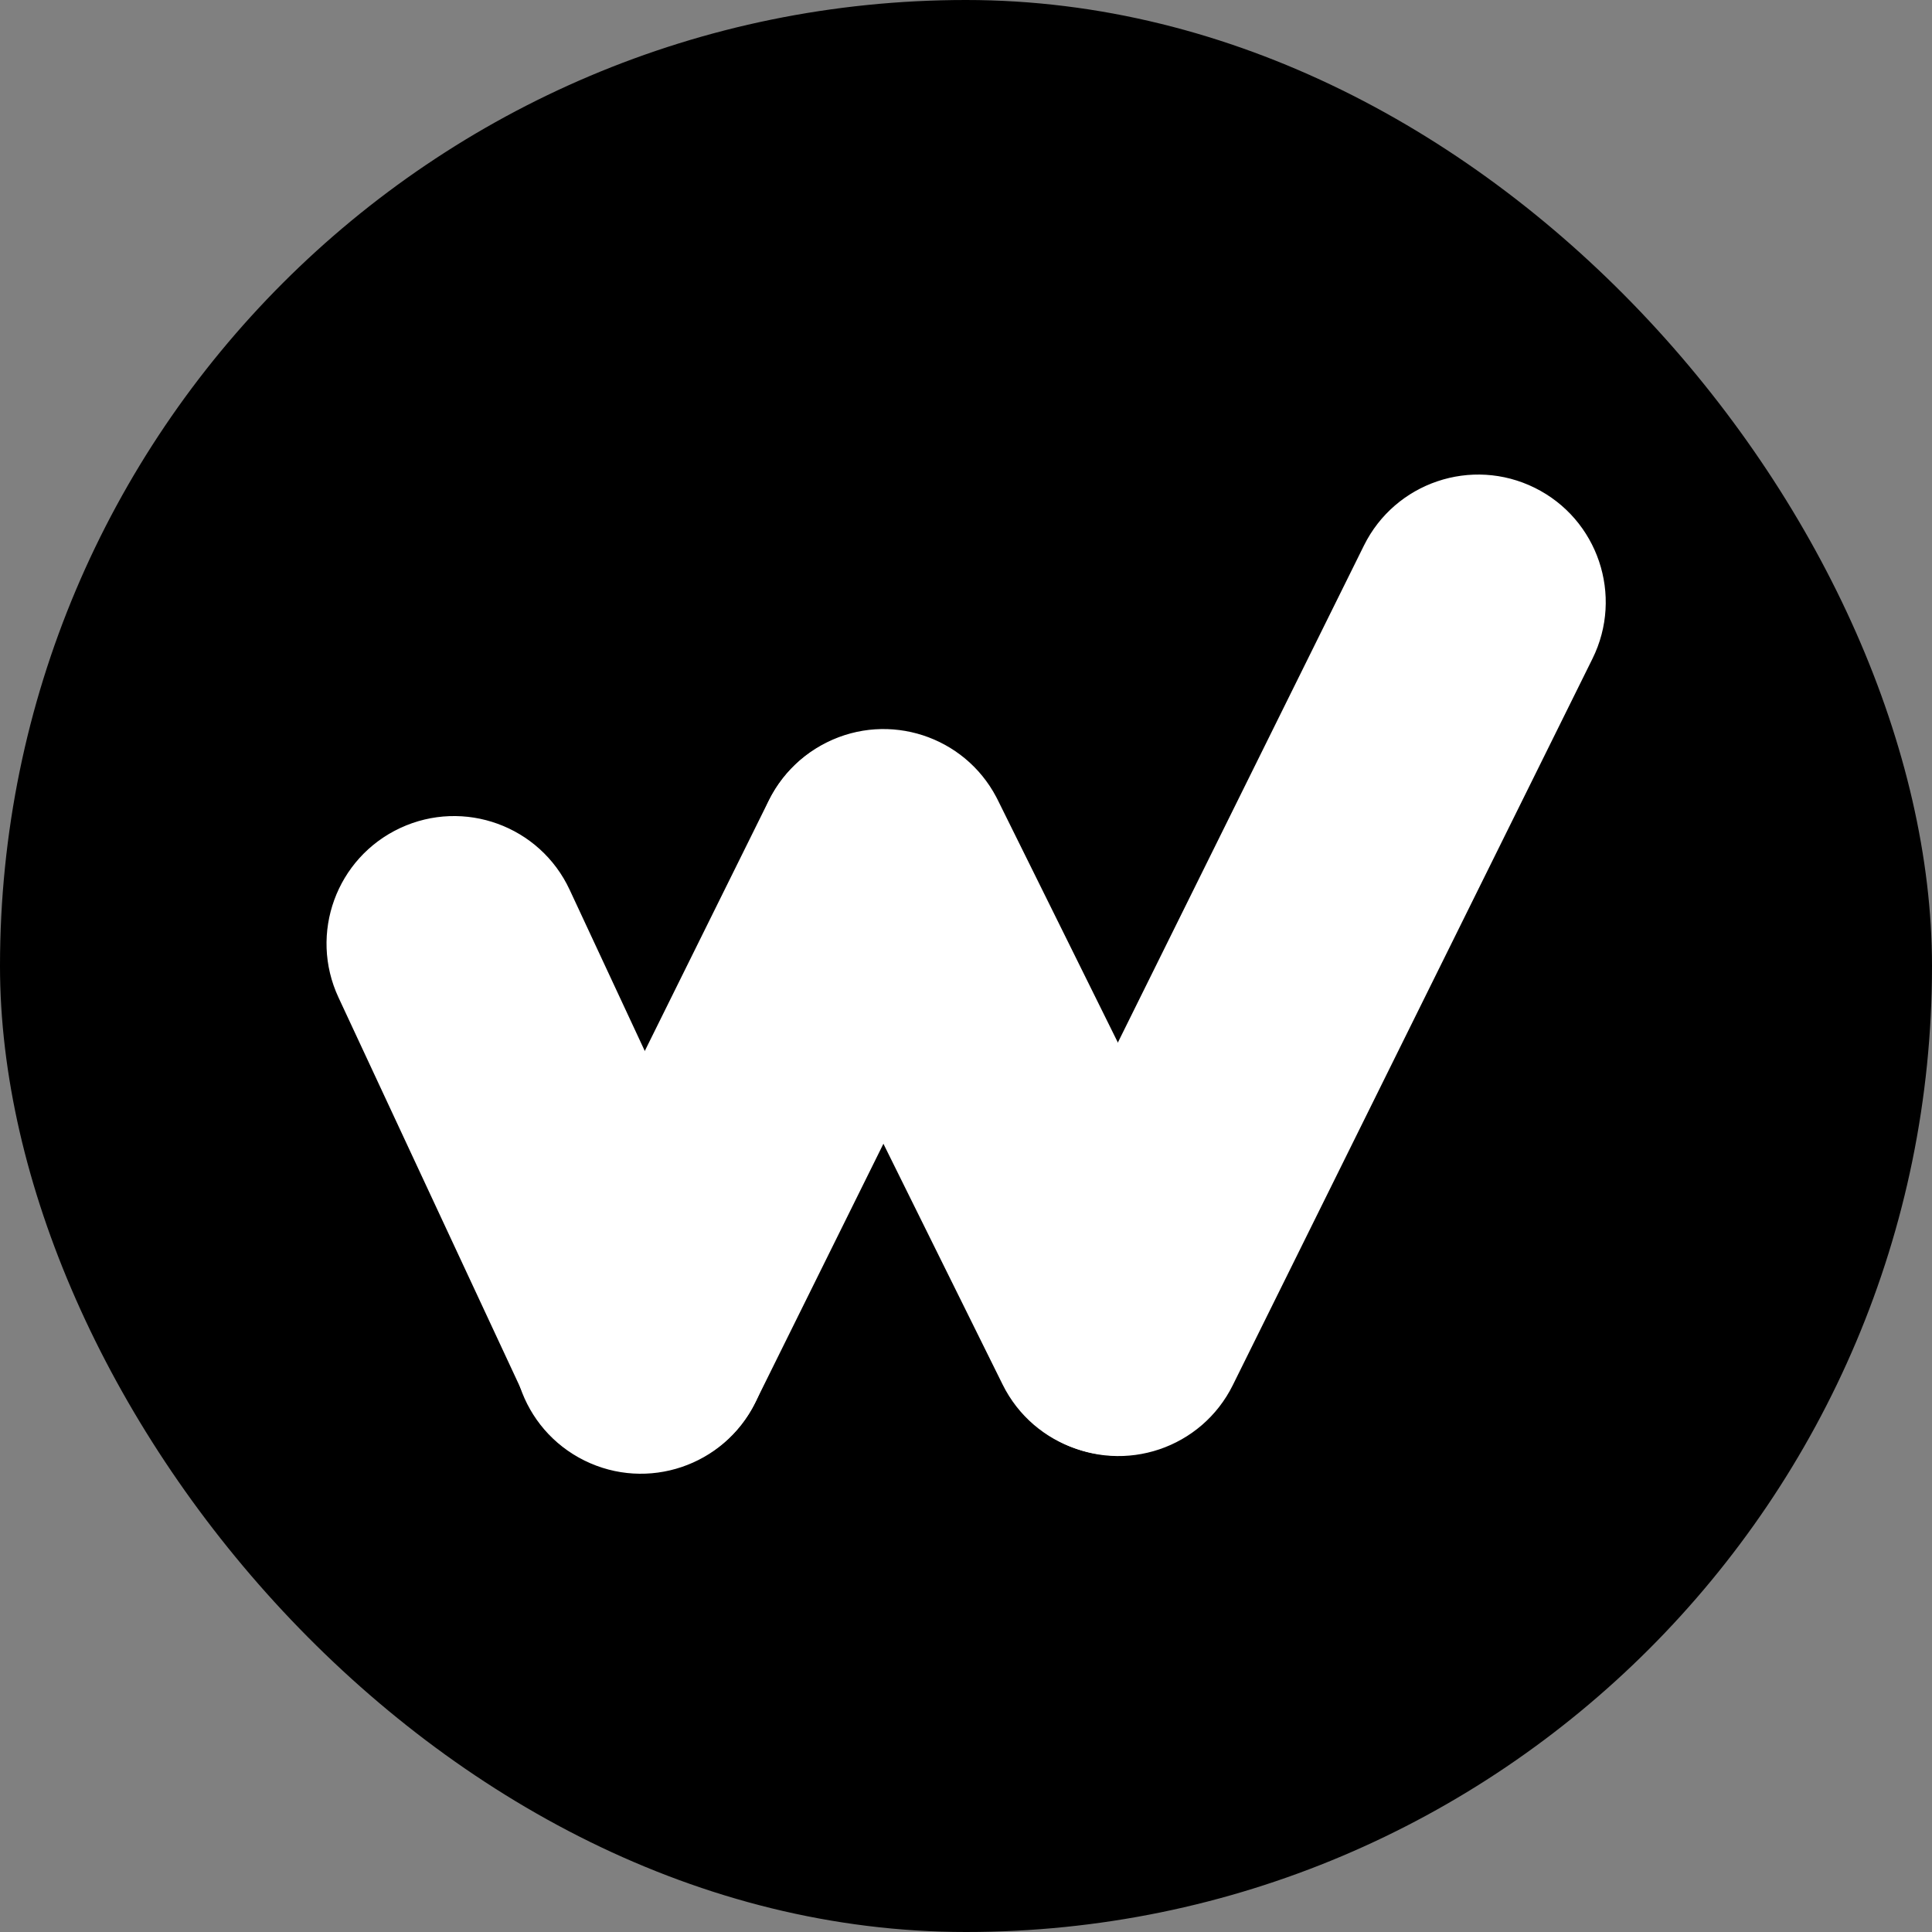 <svg width="224" height="224" viewBox="0 0 224 224" fill="none" xmlns="http://www.w3.org/2000/svg">
<rect x="0" y="0" width="224" height="224" fill="#808080" stroke="none"/>
<rect width="224" height="224" rx="112" fill="black"/>
<path d="M46.611 96.457C53.761 93.124 62.259 96.219 65.591 103.369L87.303 149.952C90.635 157.102 87.54 165.6 80.39 168.932C73.24 172.265 64.742 169.17 61.41 162.02L39.698 115.437C36.366 108.287 39.461 99.789 46.611 96.457Z" fill="white" stroke="white"/>
<path d="M67.97 168.882C60.9 165.382 58.006 156.814 61.506 149.744L89.56 93.082C93.06 86.013 101.629 83.12 108.698 86.62C115.767 90.12 118.661 98.688 115.161 105.757L87.107 162.419C83.607 169.489 75.039 172.382 67.97 168.882Z" fill="white" stroke="white"/>
<path d="M96.1 86.514C89.03 90.014 86.136 98.582 89.636 105.652L116.695 160.306C120.196 167.376 128.765 170.269 135.834 166.769C142.903 163.269 145.797 154.7 142.297 147.631L115.237 92.977L115.069 92.649C111.47 85.819 103.059 83.068 96.1 86.514Z" fill="white" stroke="white"/>
<path d="M177.724 57.007C184.794 60.508 187.688 69.076 184.188 76.145L142.488 160.37C138.988 167.44 130.419 170.333 123.349 166.833C116.28 163.332 113.387 154.764 116.887 147.695L158.587 63.47C162.087 56.401 170.655 53.508 177.724 57.007Z" fill="white" stroke="white"/>
</svg>
